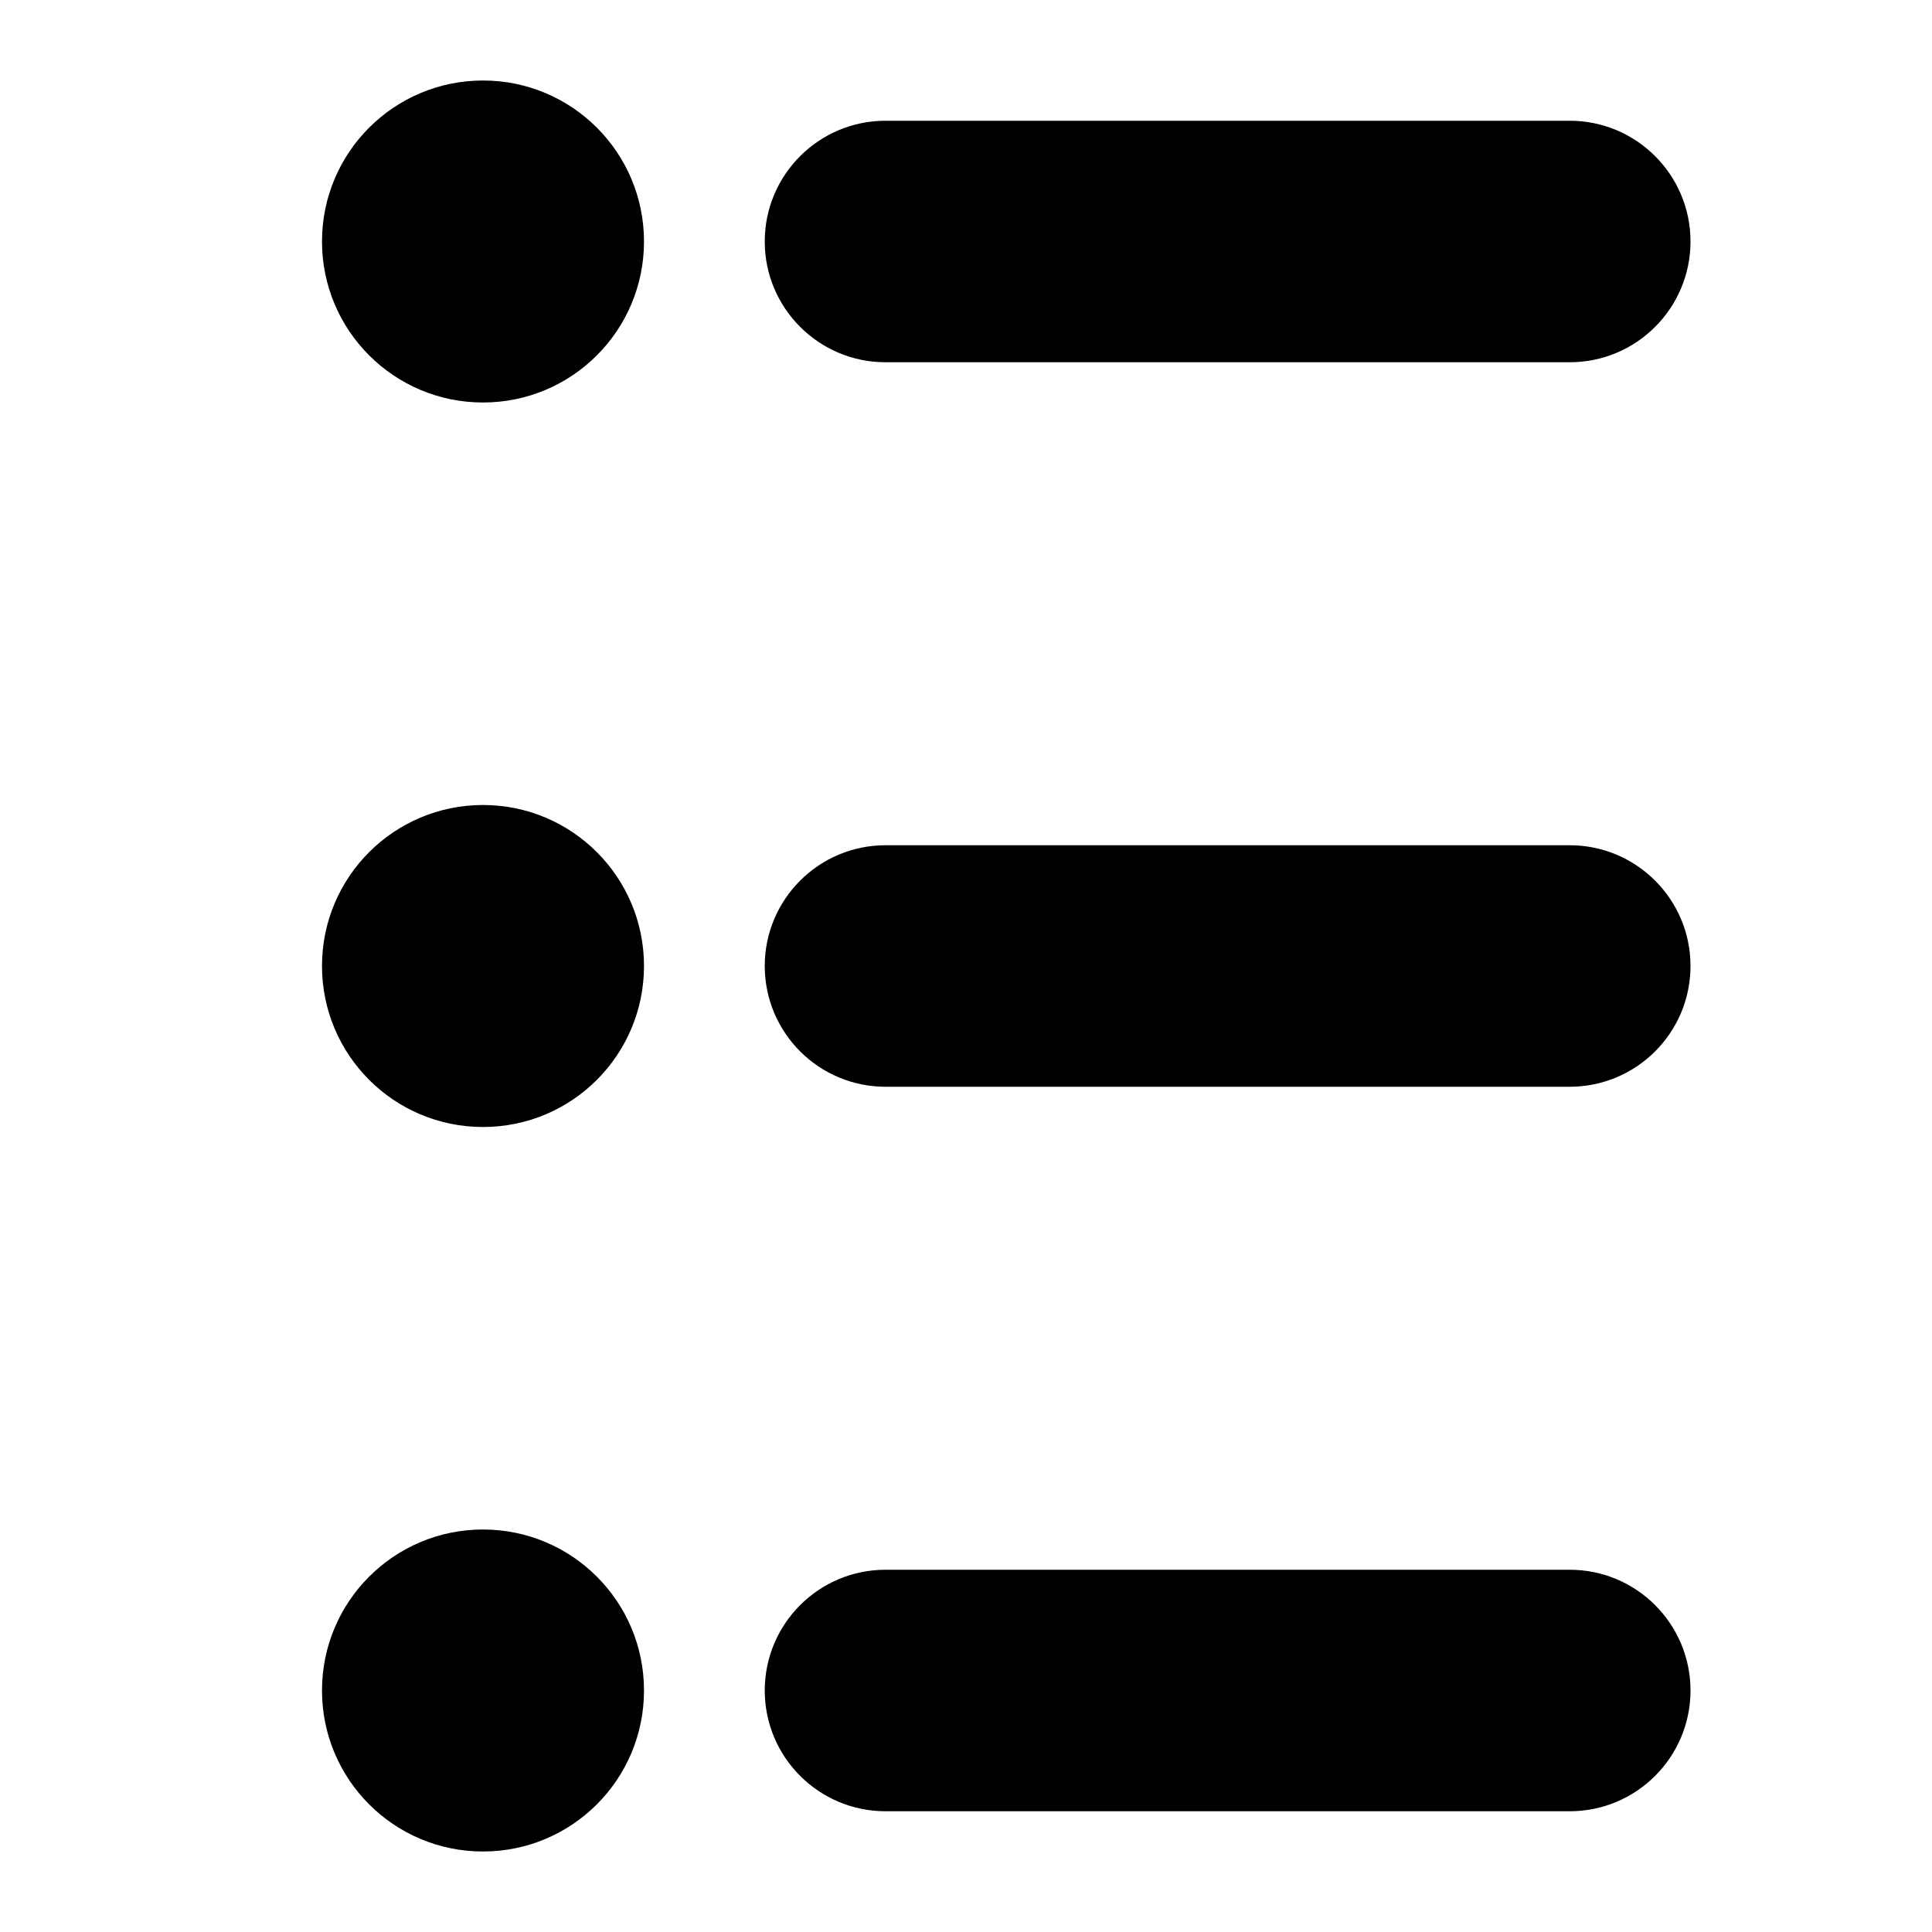 <svg width="24" height="24" viewBox="0 0 24 24" fill="none" xmlns="http://www.w3.org/2000/svg">
<path fill-rule="evenodd" clip-rule="evenodd" d="M6 5C7.105 5 8 4.105 8 3C8 1.895 7.105 1 6 1C4.895 1 4 1.895 4 3C4 4.105 4.895 5 6 5ZM11 1.5C10.172 1.5 9.5 2.172 9.5 3C9.5 3.828 10.172 4.5 11 4.5H19.5C20.328 4.5 21 3.828 21 3C21 2.172 20.328 1.5 19.5 1.5H11ZM11 10.5C10.172 10.5 9.5 11.172 9.5 12C9.5 12.828 10.172 13.5 11 13.5H19.5C20.328 13.5 21 12.828 21 12C21 11.172 20.328 10.5 19.5 10.5H11ZM11 19.5C10.172 19.5 9.5 20.172 9.5 21C9.5 21.828 10.172 22.5 11 22.5H19.5C20.328 22.5 21 21.828 21 21C21 20.172 20.328 19.5 19.5 19.5H11ZM8 12C8 13.105 7.105 14 6 14C4.895 14 4 13.105 4 12C4 10.895 4.895 10 6 10C7.105 10 8 10.895 8 12ZM6 23C7.105 23 8 22.105 8 21C8 19.895 7.105 19 6 19C4.895 19 4 19.895 4 21C4 22.105 4.895 23 6 23Z" fill="black"/>
</svg>
